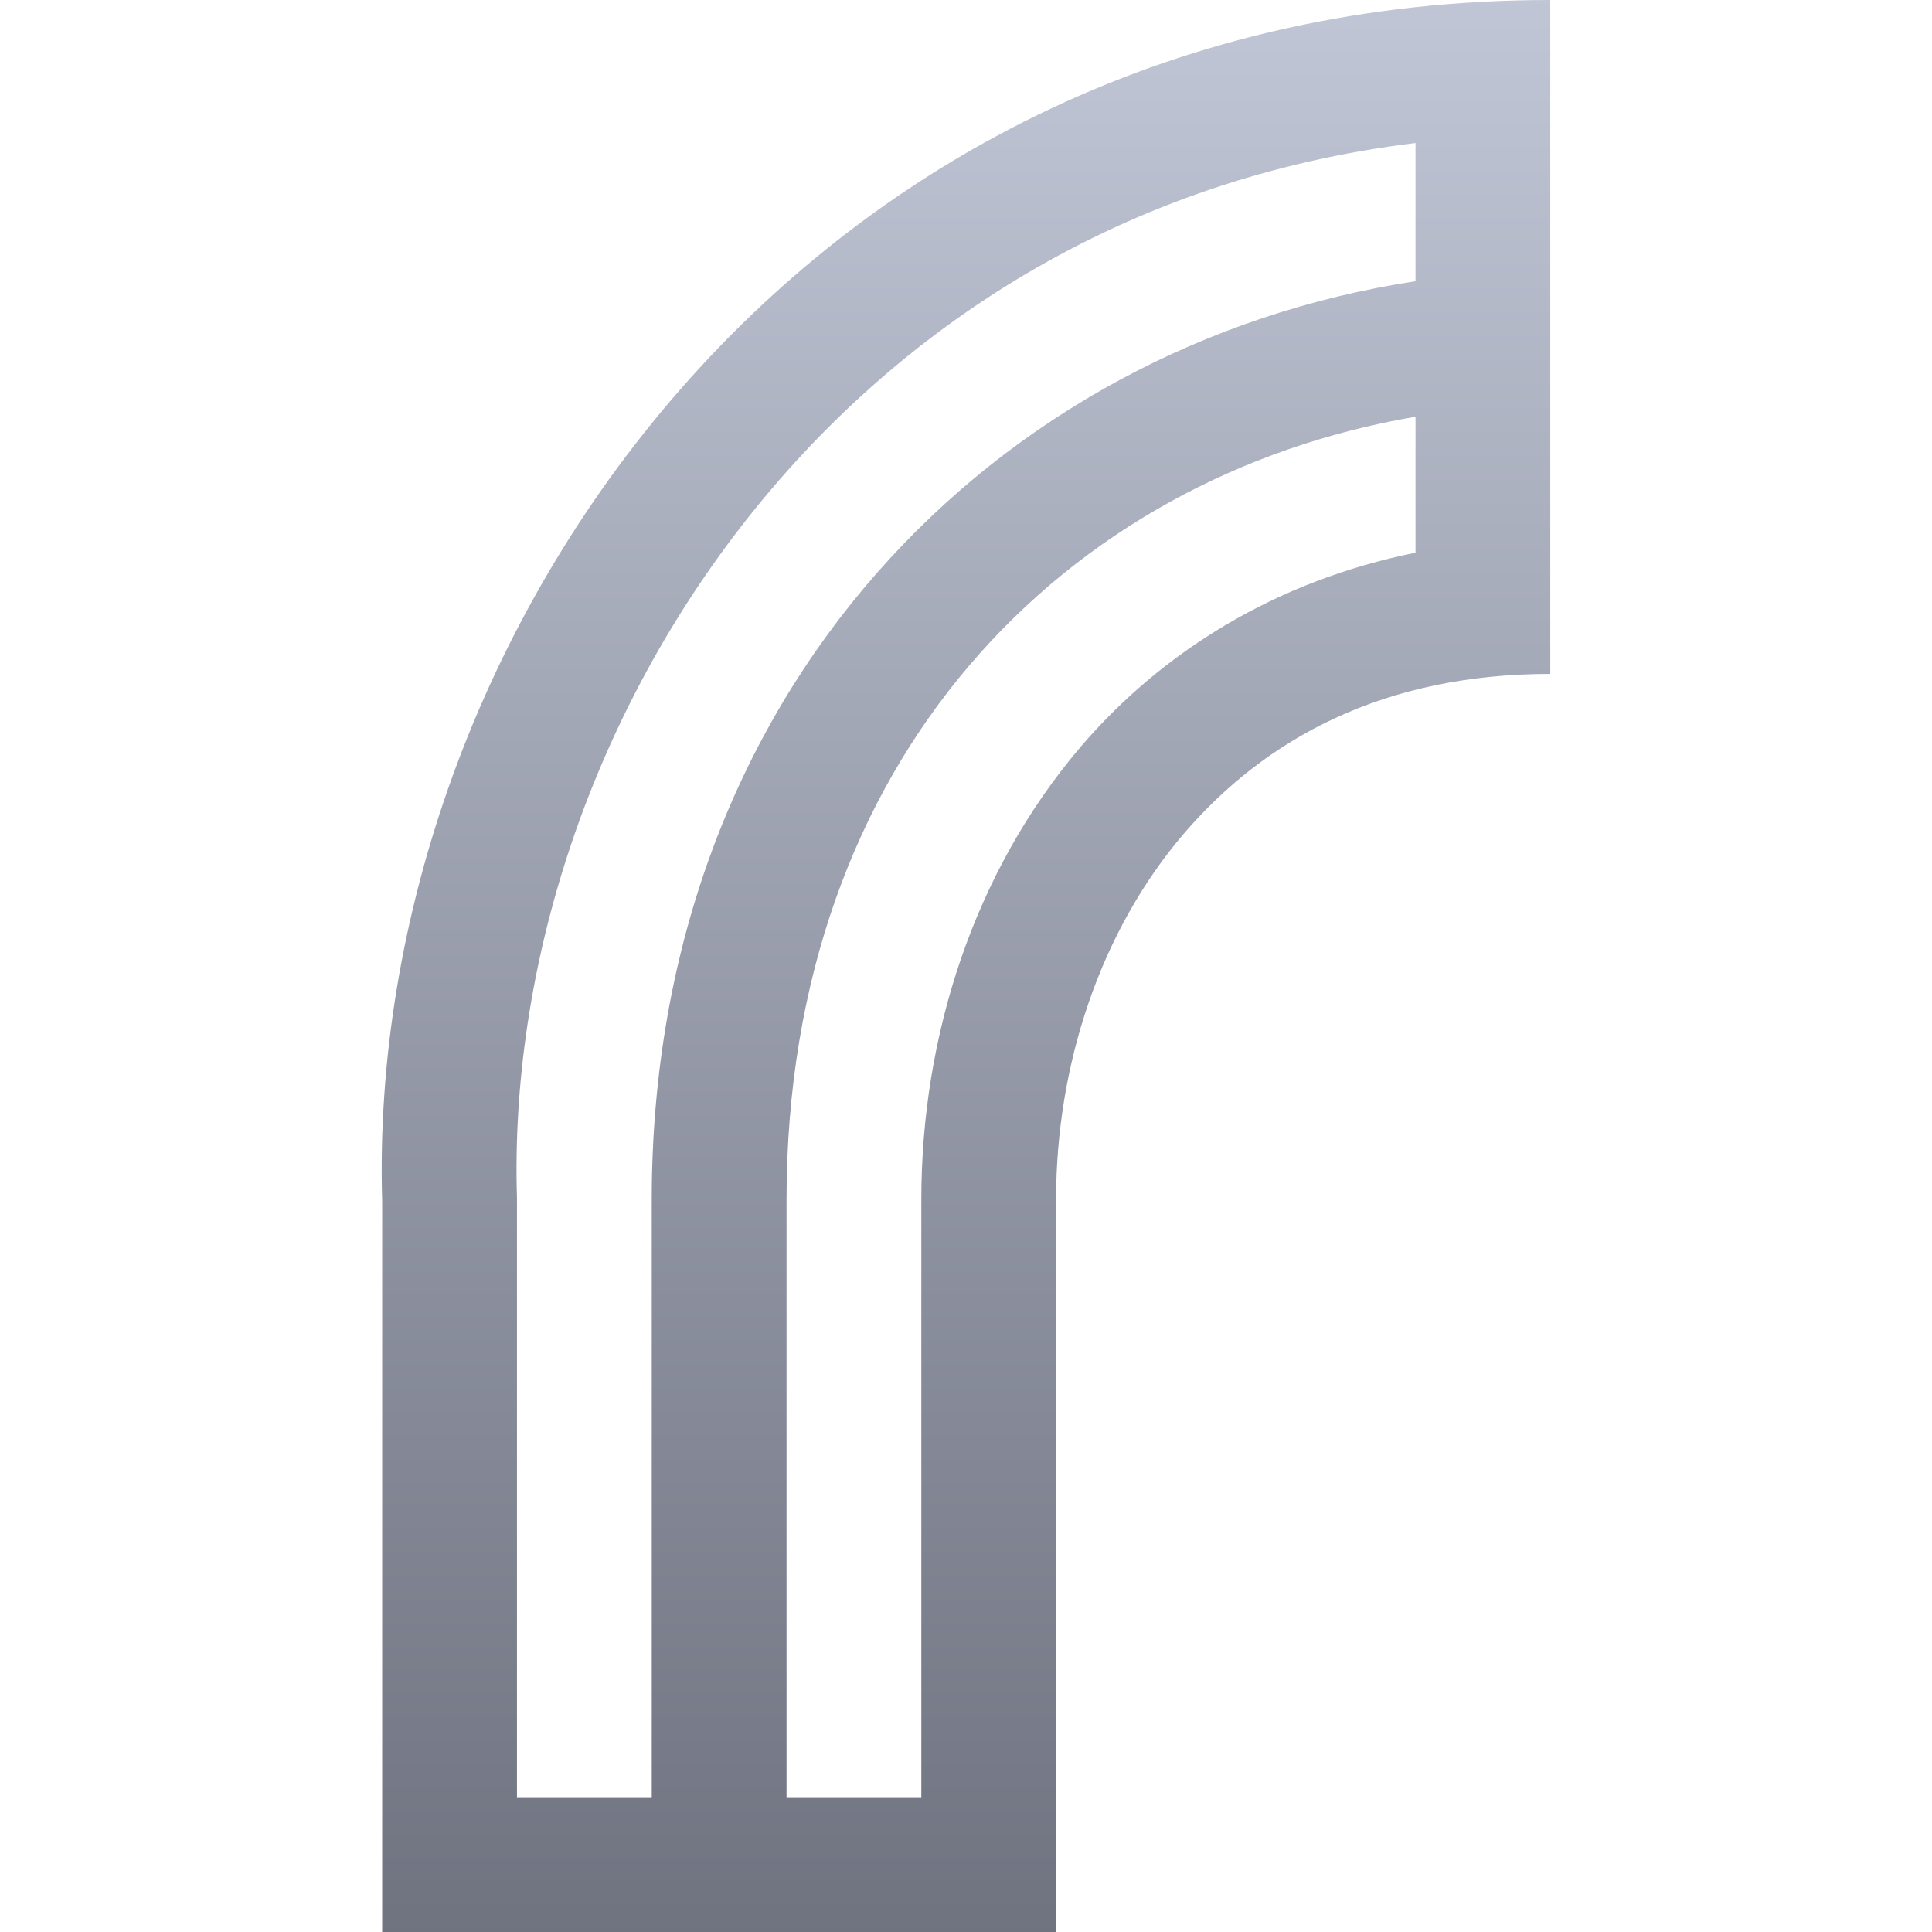 <svg xmlns="http://www.w3.org/2000/svg" xmlns:xlink="http://www.w3.org/1999/xlink" width="64" height="64" viewBox="0 0 64 64" version="1.1"><defs><linearGradient id="linear0" gradientUnits="userSpaceOnUse" x1="0" y1="0" x2="0" y2="1" gradientTransform="matrix(38.711,0,0,64,12.645,0)"><stop offset="0" style="stop-color:#c1c6d6;stop-opacity:1;"/><stop offset="1" style="stop-color:#6f7380;stop-opacity:1;"/></linearGradient></defs><g id="surface1"><path style=" stroke:none;fill-rule:nonzero;fill:url(#linear0);" d="M 51.355 0 C 26.719 0 12.09 21.074 12.66 39.809 L 12.66 64 C 20.102 64 27.543 64 34.984 64 L 34.984 39.738 C 34.984 35.262 36.457 30.855 39.191 27.645 C 41.93 24.438 45.867 22.324 51.355 22.324 Z M 46.891 4.738 L 46.891 9.316 C 33.023 11.434 21.59 22.855 21.59 39.738 L 21.59 59.535 L 17.125 59.535 L 17.125 39.672 C 16.66 24.488 27.57 7.086 46.891 4.738 Z M 46.891 13.805 L 46.891 18.309 C 42.273 19.238 38.492 21.586 35.793 24.746 C 32.273 28.879 30.52 34.297 30.52 39.738 L 30.52 59.535 L 26.055 59.535 L 26.055 39.738 C 26.055 25.098 35.301 15.785 46.891 13.805 Z M 46.891 13.805 "/></g></svg>
